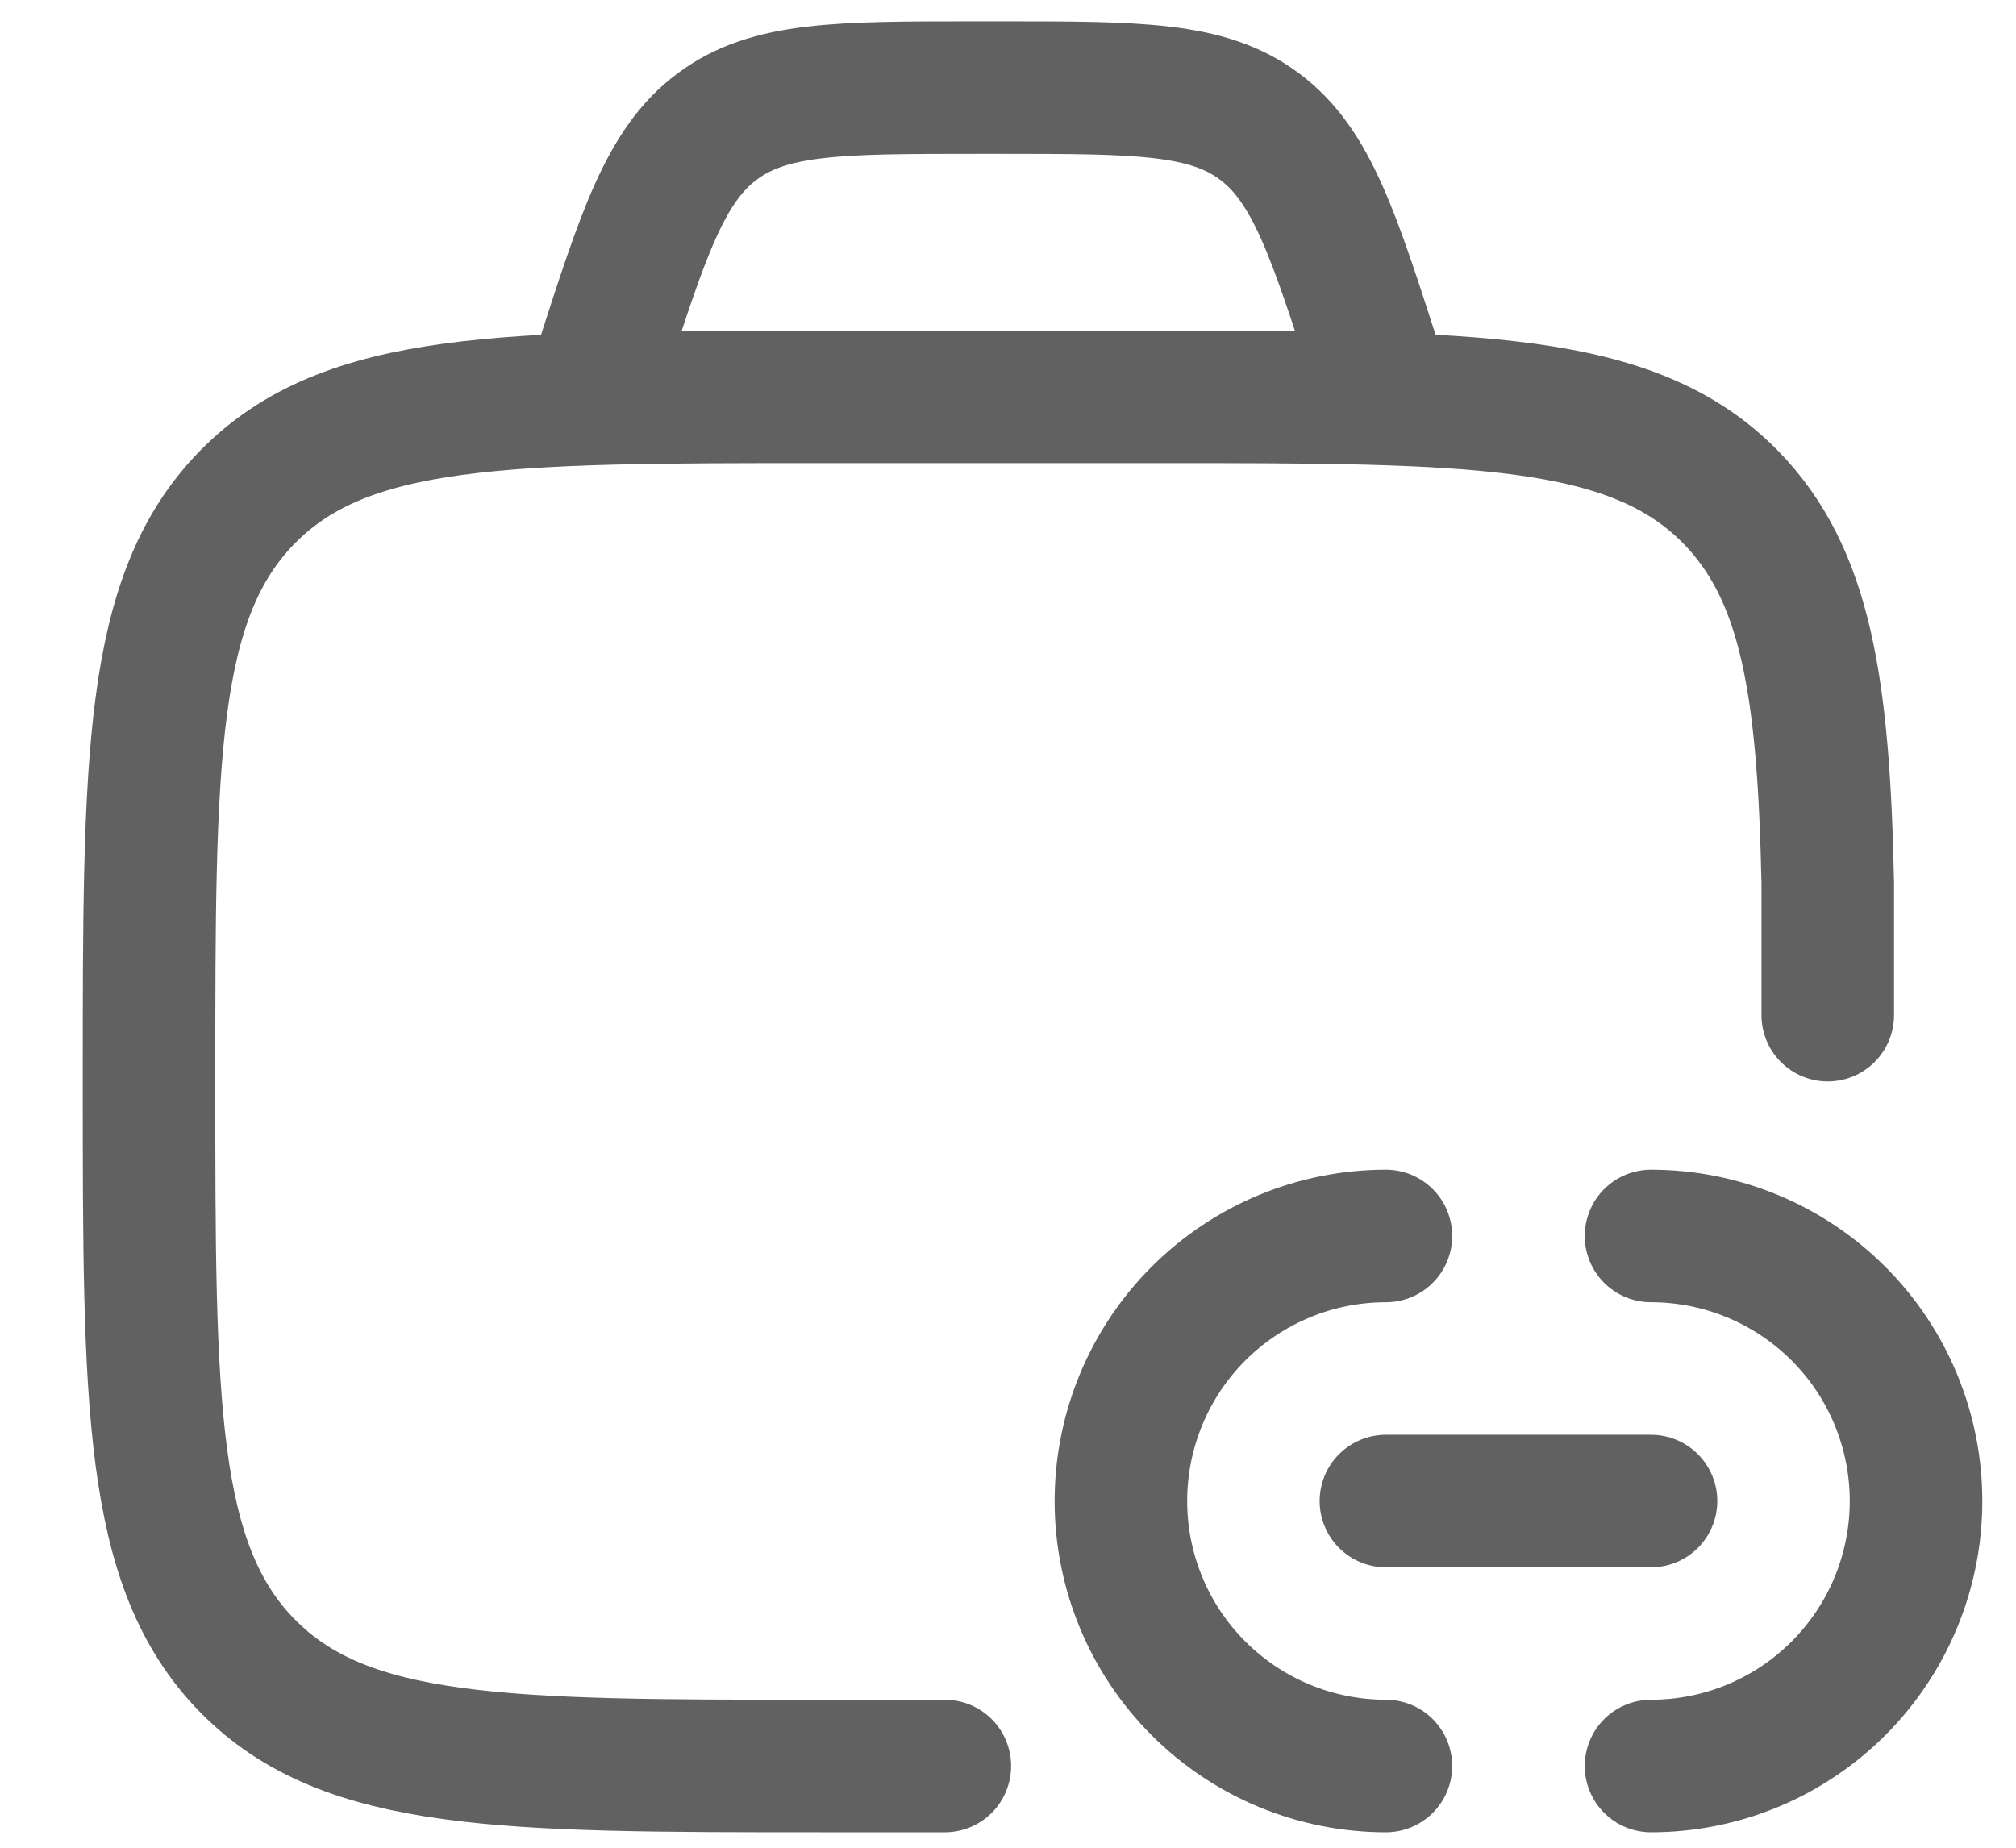 <svg width="24" height="22" viewBox="0 0 24 22" fill="none" xmlns="http://www.w3.org/2000/svg">
<path d="M11.248 21.027H9.773C6.003 21.027 4.118 21.027 2.946 19.834C1.774 18.64 1.774 16.718 1.774 12.876C1.774 9.034 1.774 7.112 2.946 5.918C4.118 4.725 6.003 4.725 9.773 4.725H13.773C17.544 4.725 19.43 4.725 20.602 5.918C21.503 6.837 21.71 8.186 21.759 10.509V12.087" stroke="#616161" stroke-width="1.578" stroke-linecap="round" stroke-linejoin="round"/>
<path d="M19.655 17.872H16.499M16.499 21.027C15.662 21.027 14.86 20.695 14.268 20.103C13.676 19.511 13.344 18.709 13.344 17.872C13.344 17.035 13.676 16.232 14.268 15.64C14.86 15.049 15.662 14.716 16.499 14.716M19.655 21.027C20.492 21.027 21.294 20.695 21.886 20.103C22.478 19.511 22.81 18.709 22.81 17.872C22.81 17.035 22.478 16.232 21.886 15.64C21.294 15.049 20.492 14.716 19.655 14.716M16.499 4.724L16.394 4.398C15.873 2.778 15.614 1.969 14.994 1.506C14.374 1.043 13.551 1.043 11.904 1.043H11.627C9.981 1.043 9.158 1.043 8.538 1.506C7.918 1.969 7.658 2.778 7.137 4.398L7.033 4.724" stroke="#616161" stroke-width="1.578" stroke-linecap="round" stroke-linejoin="round"/>
</svg>
